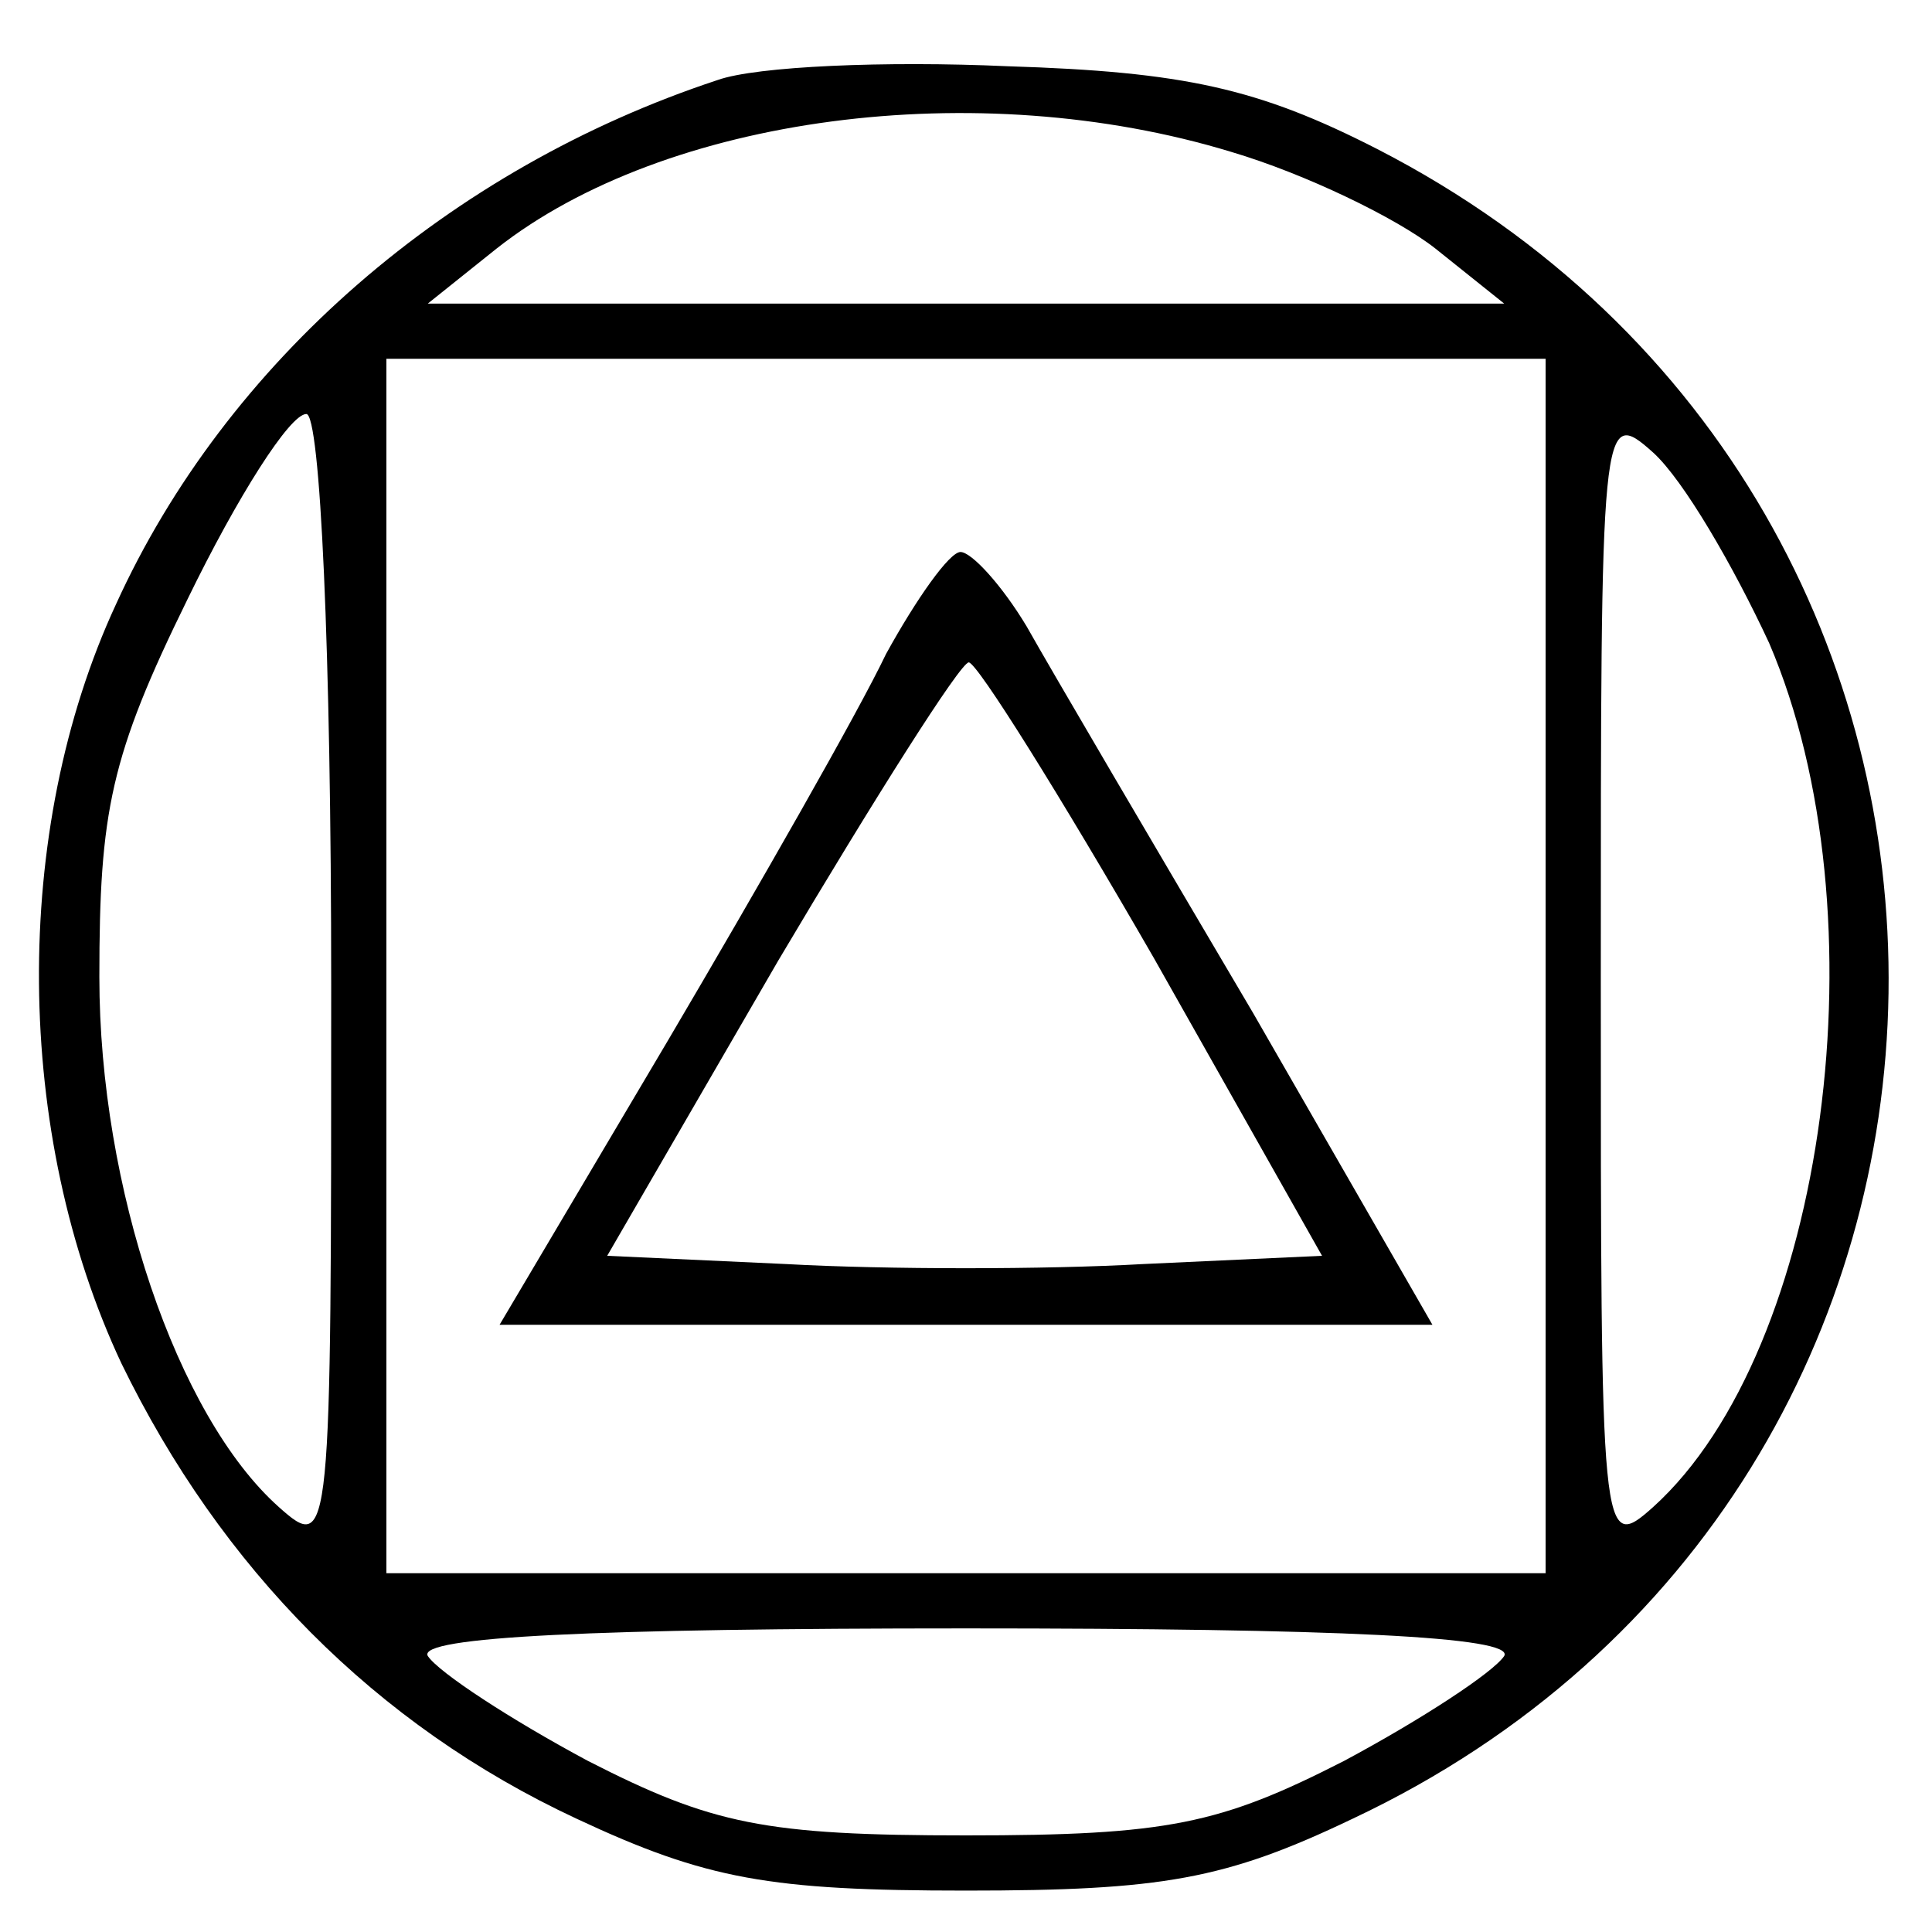 <?xml version="1.0" standalone="no"?>
<!DOCTYPE svg PUBLIC "-//W3C//DTD SVG 20010904//EN"
 "http://www.w3.org/TR/2001/REC-SVG-20010904/DTD/svg10.dtd">
<svg version="1.0" xmlns="http://www.w3.org/2000/svg"
 width="70pt" height="70pt" viewBox="0 0 70 70"
 preserveAspectRatio="xMidYMid meet">

<g transform="translate(0,70) scale(0.1,-0.1)"
fill="#000000" stroke="none">
<path d="M260 671 c-97 -32 -178 -102 -218 -190 -38 -82 -37 -192 2 -275 36
-74 92 -131 165 -165 47 -22 70 -26 141 -26 71 0 94 4 140 26 255 120 260 476
9 605 -43 22 -70 28 -134 30 -44 2 -91 0 -105 -5z m186 -26 c27 -8 60 -24 74
-35 l25 -20 -195 0 -195 0 25 20 c61 48 174 63 266 35z m114 -295 l0 -220
-210 0 -210 0 0 220 0 220 210 0 210 0 0 -220z m-440 -7 c0 -202 0 -206 -19
-189 -37 33 -65 116 -65 192 0 60 4 80 32 137 18 37 37 67 43 67 5 0 9 -85 9
-207z m521 124 c42 -98 21 -256 -42 -313 -19 -17 -19 -13 -19 191 0 204 0 208
19 191 11 -10 29 -41 42 -69z m-96 -367 c-4 -6 -30 -23 -58 -38 -45 -23 -64
-27 -137 -27 -73 0 -92 4 -137 27 -28 15 -54 32 -58 38 -4 7 61 10 195 10 134
0 199 -3 195 -10z"/>
<path d="M321 463 c-10 -21 -46 -84 -79 -140 l-61 -103 169 0 169 0 -65 113
c-36 61 -73 124 -82 140 -9 15 -20 27 -24 27 -4 0 -16 -17 -27 -37z m97 -110
l61 -108 -65 -3 c-35 -2 -93 -2 -129 0 l-65 3 62 107 c35 59 66 108 69 108 3
0 33 -48 67 -107z"/>
</g>
</svg>
